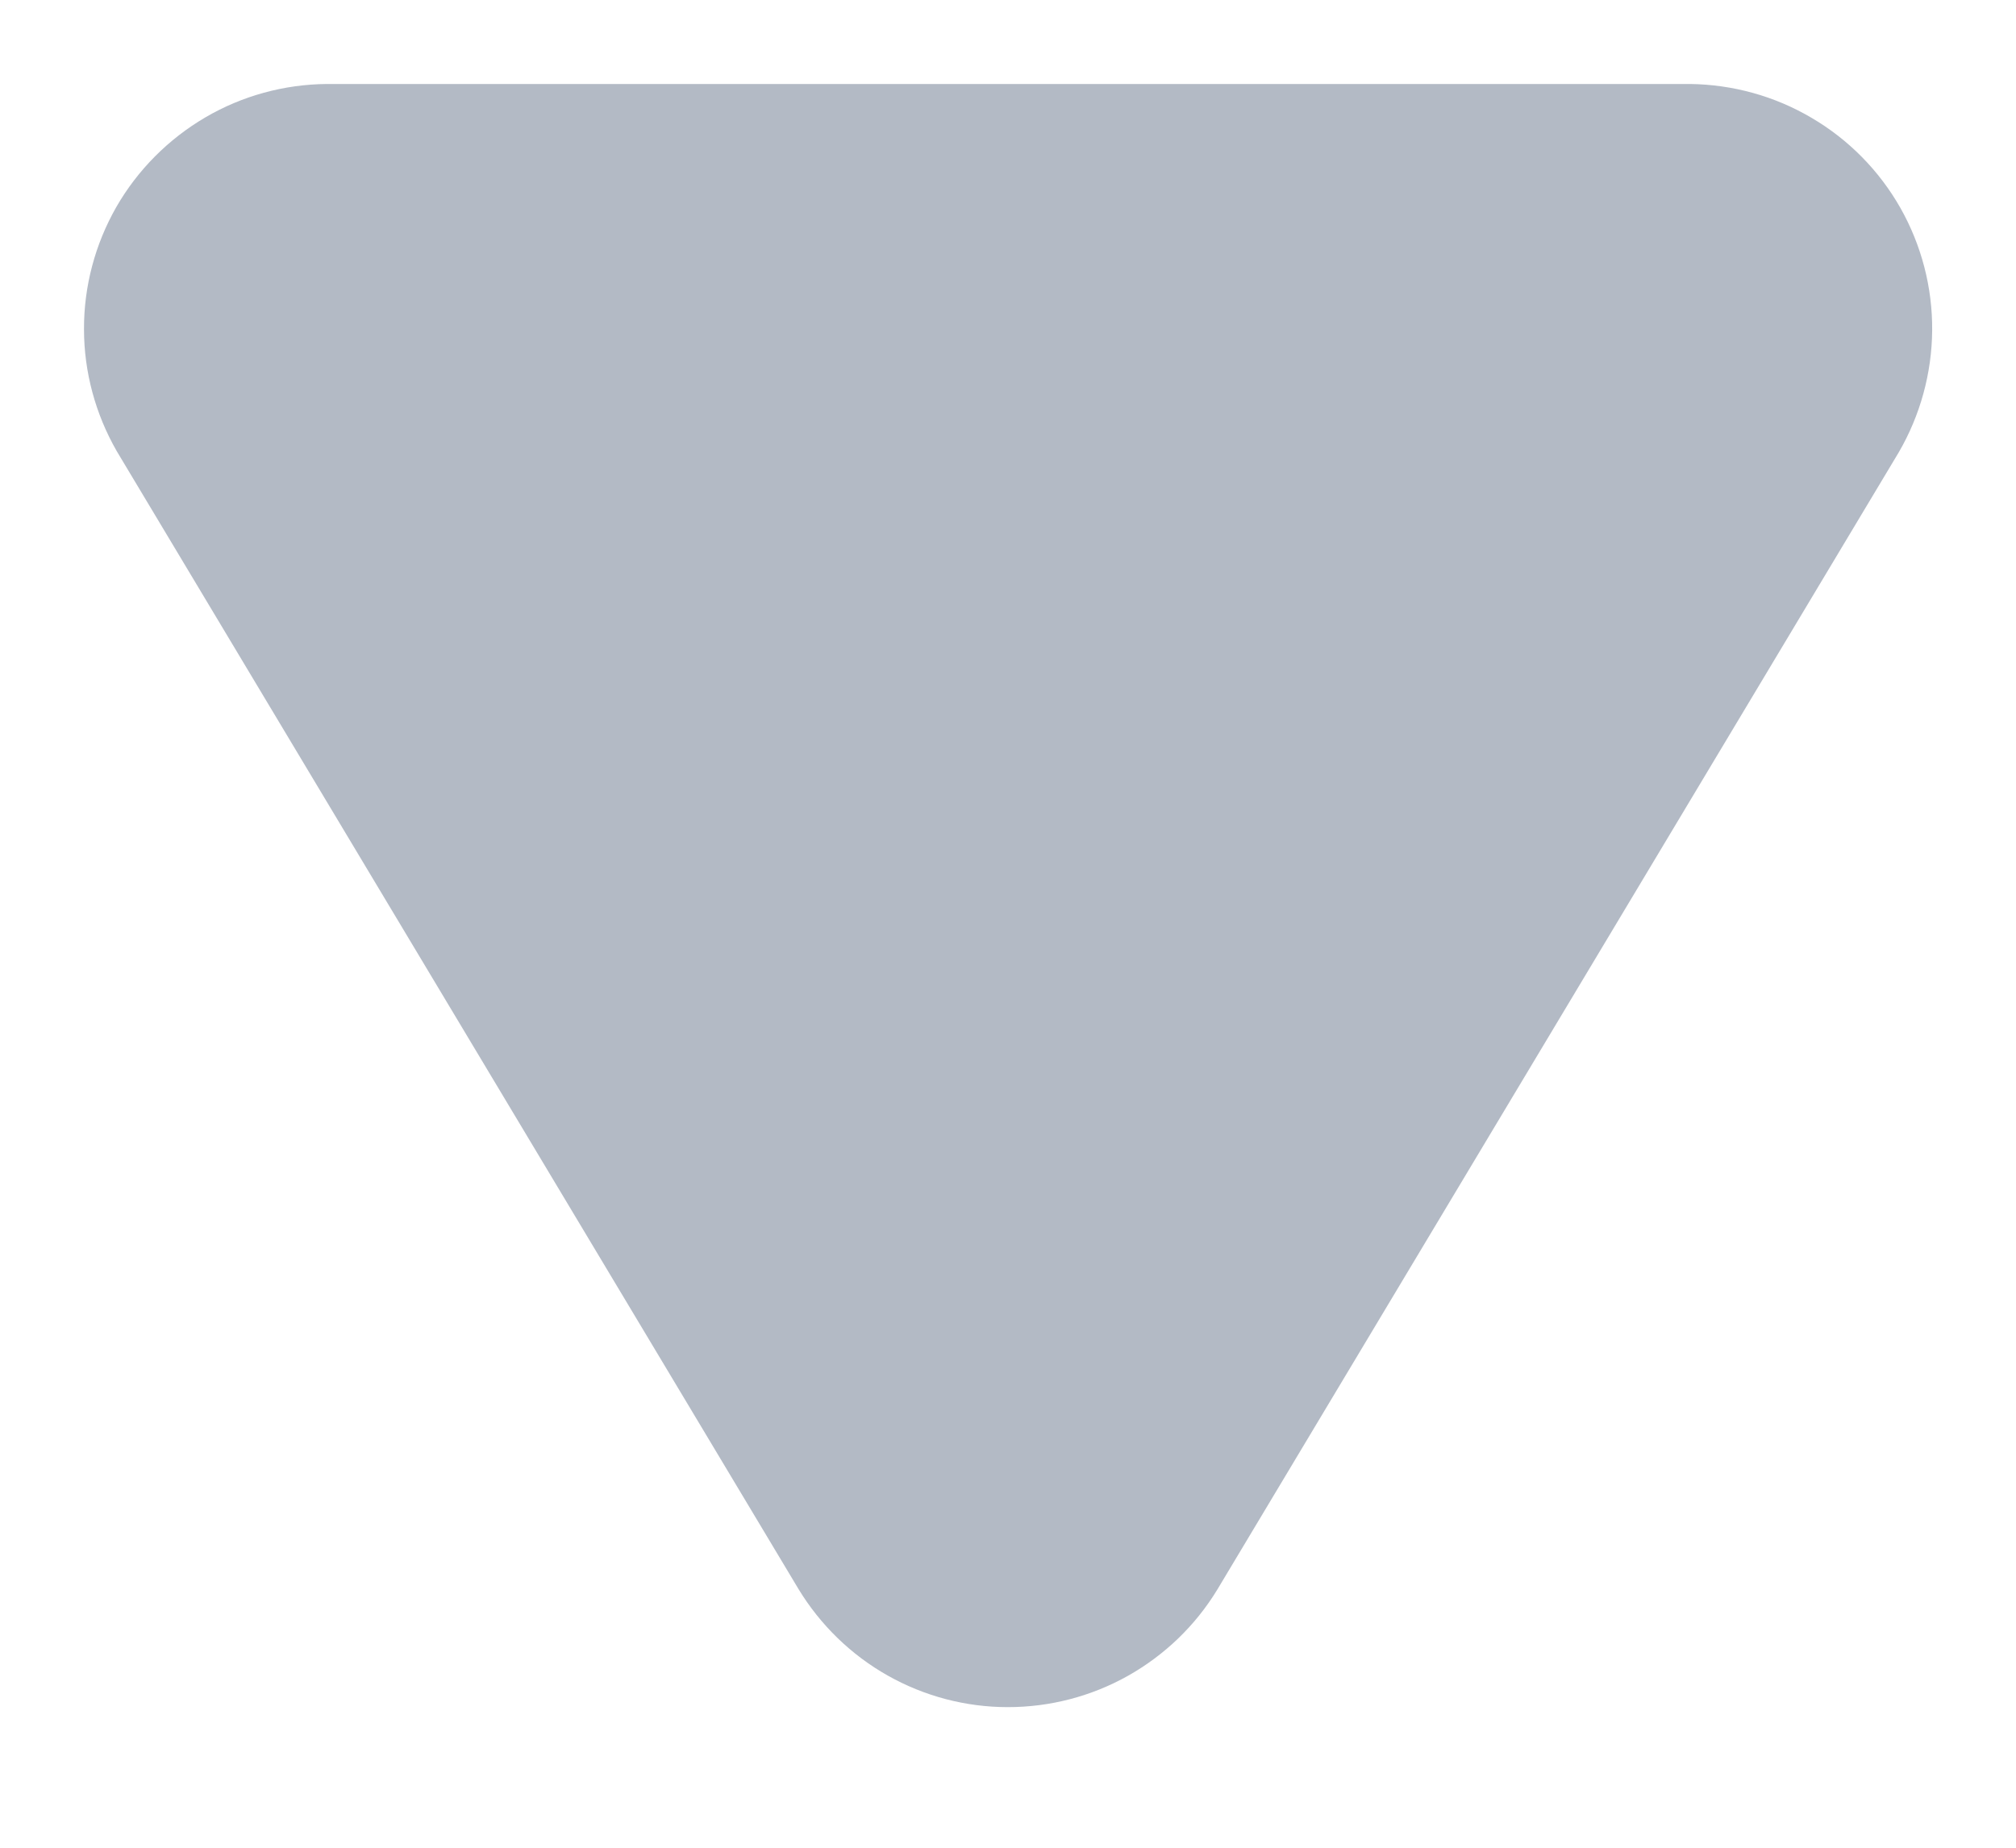 <svg width="12" height="11" viewBox="0 0 12 11" fill="none" xmlns="http://www.w3.org/2000/svg">
<path d="M10.059 0.5H1.946C1.692 0.502 1.442 0.57 1.222 0.699C1.002 0.828 0.819 1.012 0.692 1.233C0.566 1.454 0.499 1.705 0.5 1.96C0.5 2.214 0.568 2.465 0.695 2.686L4.753 9.46C4.883 9.674 5.066 9.852 5.284 9.975C5.502 10.098 5.748 10.163 5.999 10.163C6.25 10.163 6.496 10.099 6.715 9.976C6.933 9.853 7.116 9.677 7.246 9.463L11.302 2.693C11.43 2.473 11.499 2.222 11.501 1.967C11.503 1.712 11.438 1.461 11.312 1.238C11.186 1.016 11.004 0.831 10.784 0.702C10.564 0.572 10.314 0.503 10.059 0.5Z" fill="#B3BAC5"/>
</svg>

